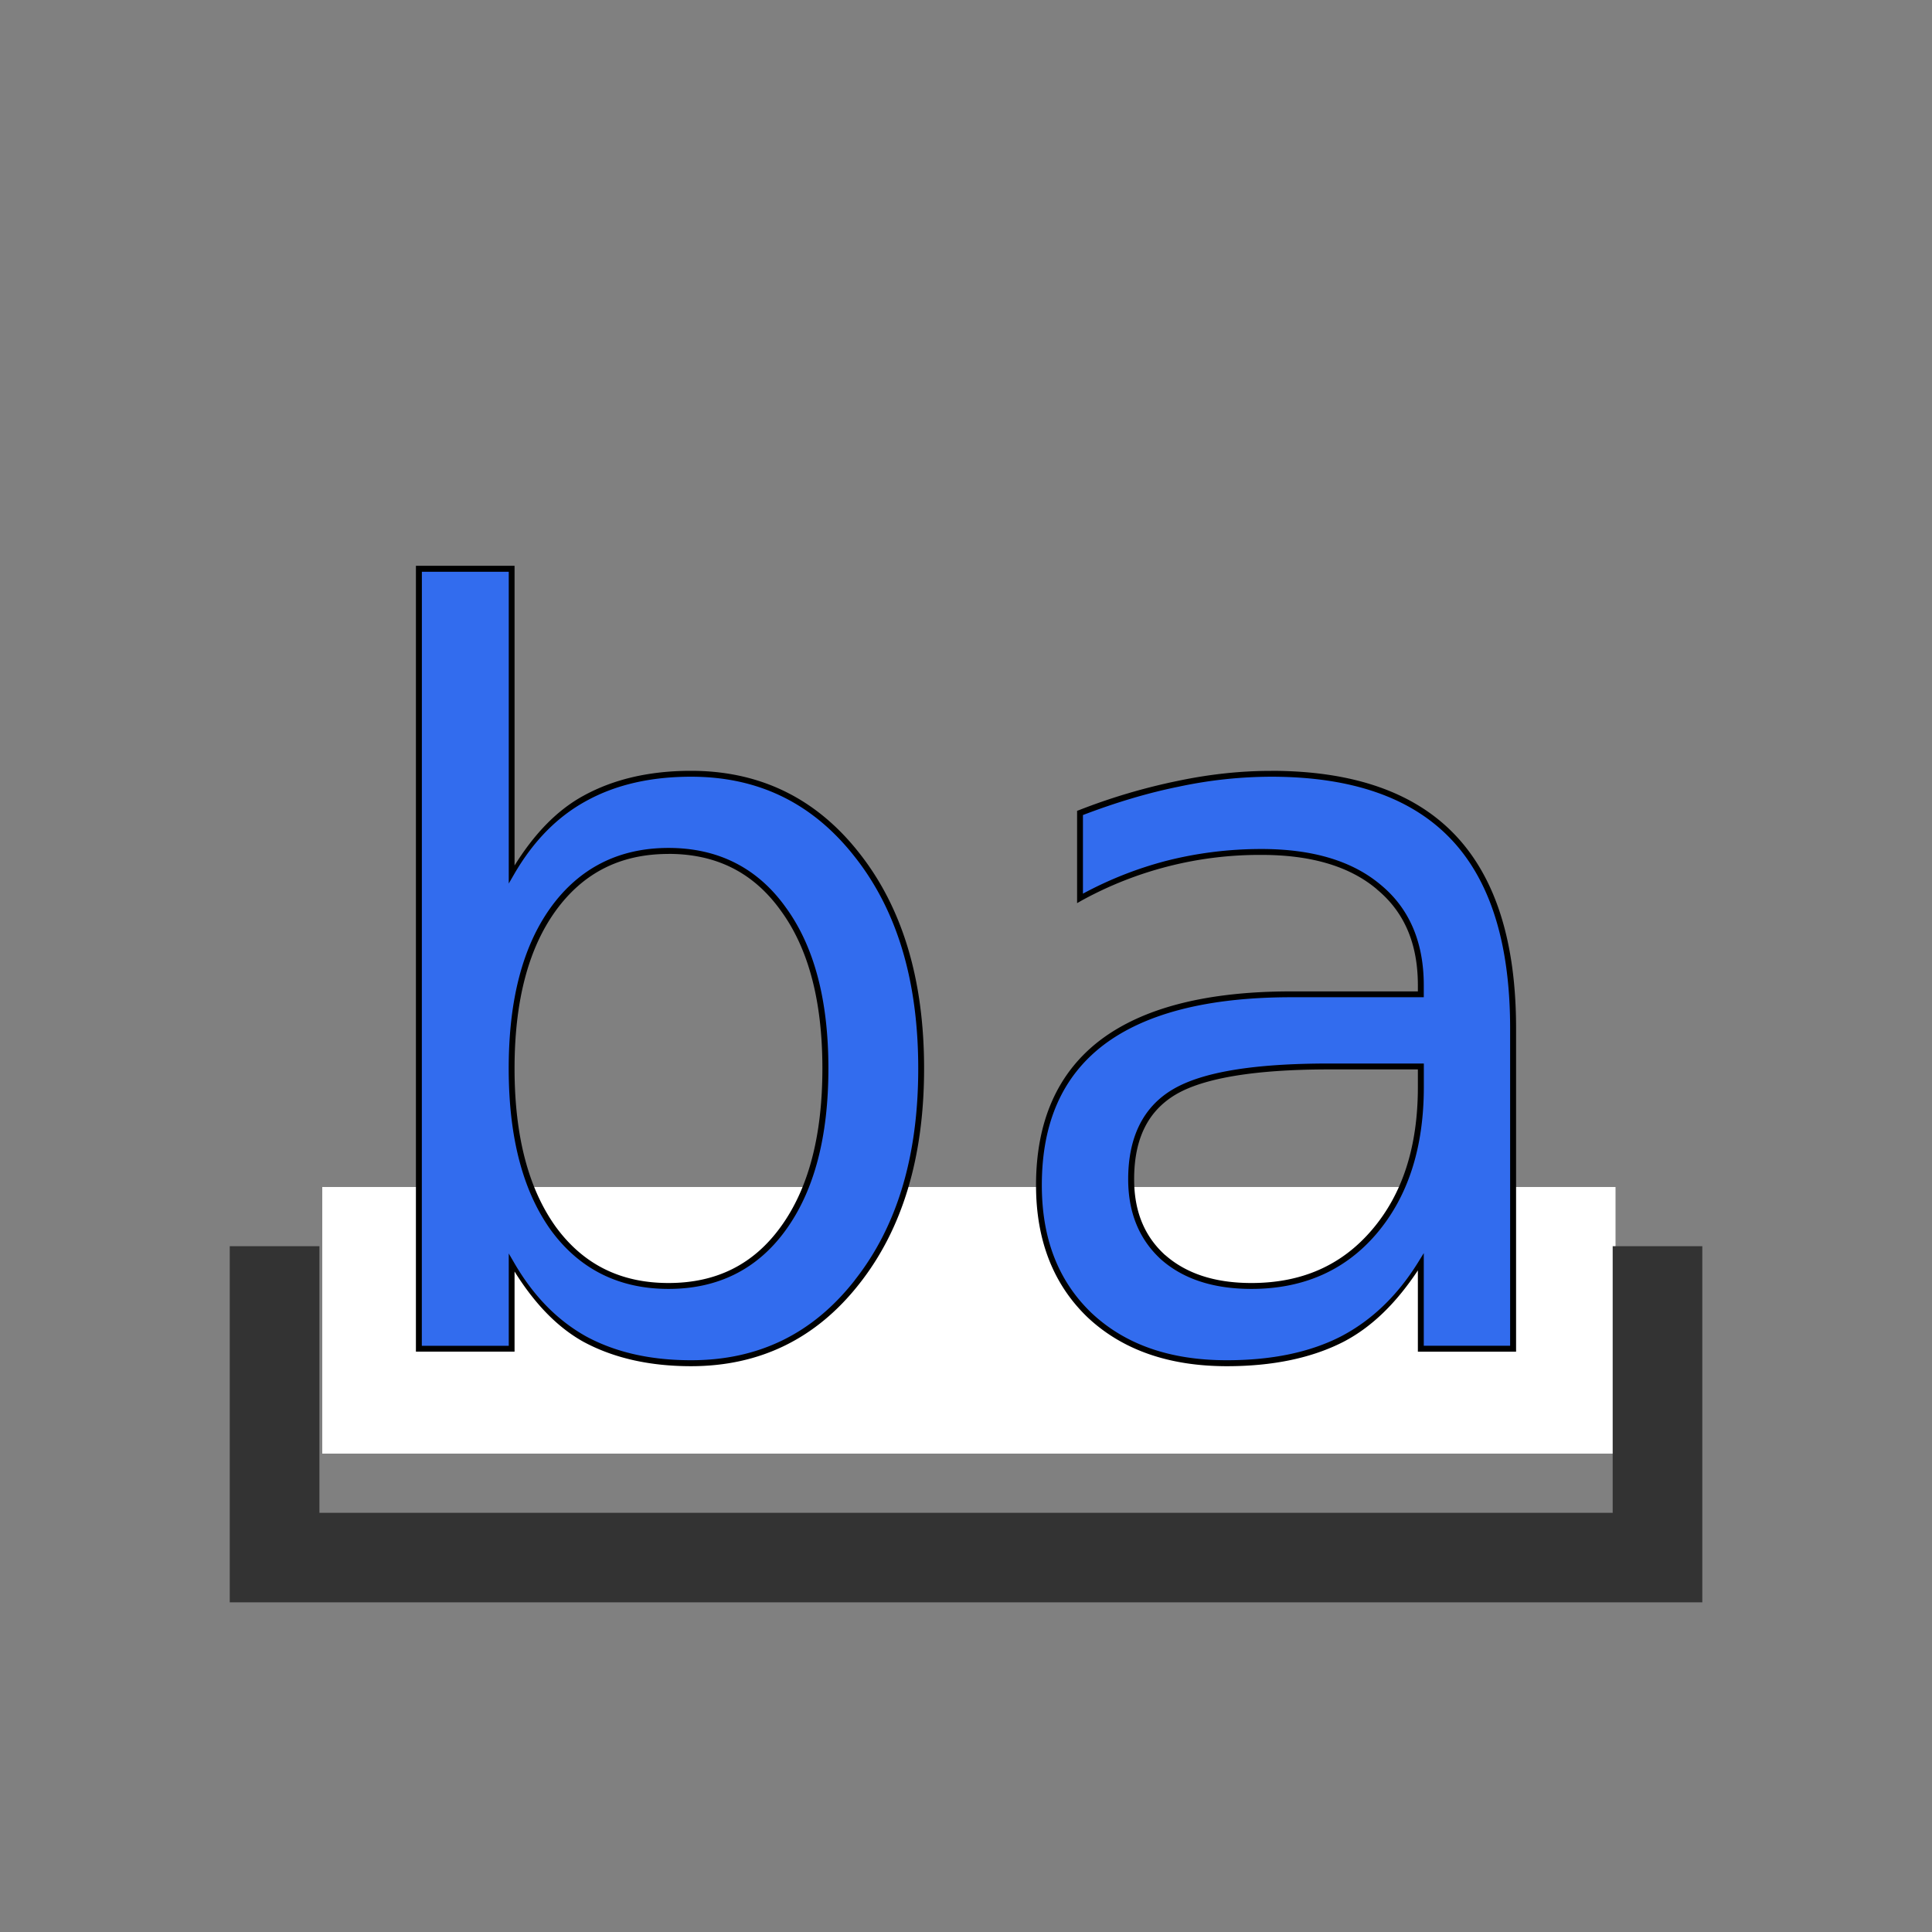 <svg xmlns="http://www.w3.org/2000/svg" id="icons" width="32.623" height="32.623" version="1.1" viewBox="0 0 36 36"><rect x="0" y="0" width="36" height="36" fill="#808080" stroke="none"/><defs id="defs6"><linearGradient id="linear-gradient" x1="32" x2="32" y1="62" y2="2" gradientUnits="userSpaceOnUse"><stop id="stop1" offset="0" stop-color="#3871e9"/><stop id="stop2" offset="1" stop-color="#61c5f6"/></linearGradient><linearGradient id="linear-gradient-2" x1="32" x2="32" y1="62" y2="2" gradientUnits="userSpaceOnUse"><stop id="stop3" offset="0"/><stop id="stop4" offset=".36" stop-opacity="0"/></linearGradient><linearGradient id="linear-gradient-3" x1="32" x2="32" y1="48" y2="16" gradientTransform="translate(-13.971 -13.972)" gradientUnits="userSpaceOnUse"><stop id="stop5" offset="0" stop-color="#e2eff6" style="stop-color:#fff;stop-opacity:1"/><stop id="stop6" offset="1" stop-color="#fff"/></linearGradient><style id="style1">.cls-1{opacity:.08}.cls-2{fill:url(#linear-gradient)}.cls-3{opacity:.16}.cls-4{fill:url(#linear-gradient-2)}</style></defs><path id="path15" d="M6.005 22.118v4.968h24.098v-4.968z" style="fill:#fff"/><path id="path14" d="M4.281 23.221v6.636H31.72v-6.636h-1.67v4.968H5.952v-4.968z" style="fill:#333"/><g id="text15"><path id="path16" d="M15.38 19.91q0-1.896-.784-2.97-.775-1.083-2.14-1.083-1.363 0-2.147 1.083-.775 1.074-.775 2.97 0 1.896.775 2.98.784 1.073 2.148 1.073t2.139-1.074q.784-1.083.784-2.979zm-5.846-3.652q.541-.934 1.363-1.382.831-.458 1.98-.458 1.905 0 3.092 1.513 1.195 1.513 1.195 3.979t-1.195 3.979q-1.187 1.513-3.092 1.513-1.149 0-1.98-.449-.822-.457-1.363-1.391v1.569H7.806V10.598h1.728zm15.233 3.615q-2.083 0-2.886.476-.804.476-.804 1.625 0 .915.598 1.457.607.532 1.644.532 1.429 0 2.288-1.008.869-1.018.869-2.7v-.382zm3.427-.71v5.968h-1.718v-1.588q-.589.953-1.467 1.41-.878.449-2.148.449-1.606 0-2.559-.897-.943-.906-.943-2.419 0-1.765 1.177-2.662 1.186-.896 3.53-.896h2.41v-.168q0-1.187-.785-1.831-.775-.654-2.185-.654-.897 0-1.747.215-.85.215-1.634.644v-1.587q.943-.365 1.83-.542.888-.187 1.728-.187 2.27 0 3.39 1.177 1.121 1.177 1.121 3.568z" style="color:#000;-inkscape-font-specification:&quot;DejaVu Sans&quot;;fill:#326cee;-inkscape-stroke:none"/><path id="path17" d="M7.75 10.543v14.643h1.838v-1.493c.351.562.767 1.021 1.283 1.309.564.304 1.233.455 2.006.455 1.285 0 2.335-.515 3.135-1.535.805-1.02 1.207-2.36 1.207-4.012 0-1.653-.401-2.993-1.207-4.014-.8-1.02-1.85-1.533-3.135-1.533-.773 0-1.442.155-2.006.465-.516.282-.932.737-1.283 1.299v-5.584zm.111.111H9.48v5.809l.103-.178c.357-.615.804-1.068 1.342-1.361.545-.3 1.194-.451 1.953-.451 1.256 0 2.267.494 3.049 1.492.788.997 1.183 2.31 1.183 3.945 0 1.635-.395 2.946-1.183 3.944v.002c-.782.997-1.793 1.49-3.049 1.49-.759 0-1.408-.148-1.953-.442-.539-.3-.985-.755-1.342-1.37l-.103-.177v1.72H7.86Zm15.823 3.71c-.565 0-1.146.062-1.74.187a11.24 11.24 0 0 0-1.839.545l-.035.013v1.72l.08-.046a6.883 6.883 0 0 1 3.356-.853c.932 0 1.646.215 2.15.64v.002c.51.42.764 1.009.764 1.787v.114h-2.354c-1.57 0-2.76.3-3.564.908-.798.608-1.197 1.516-1.197 2.705 0 1.02.319 1.844.959 2.459.646.608 1.516.912 2.597.912.854 0 1.58-.151 2.174-.455.553-.288 1.003-.754 1.385-1.33v1.514h1.83v-6.024c0-1.602-.377-2.807-1.137-3.605s-1.907-1.194-3.43-1.194zm0 .109c1.503 0 2.615.389 3.35 1.16.734.77 1.105 1.944 1.105 3.53v5.913H26.53V23.35l-.101.164c-.388.628-.87 1.09-1.446 1.39-.575.294-1.282.442-2.123.442-1.06 0-1.897-.294-2.521-.881-.618-.593-.926-1.382-.926-2.38 0-1.164.384-2.03 1.154-2.616.777-.587 1.943-.887 3.498-.887h2.465v-.223c0-.803-.269-1.433-.804-1.873-.53-.446-1.272-.666-2.221-.666-.602 0-1.189.073-1.76.217a6.98 6.98 0 0 0-1.566.615v-1.465c.613-.234 1.21-.413 1.787-.529a8.325 8.325 0 0 1 1.717-.185zM12.457 15.8c-.924 0-1.661.373-2.193 1.107-.526.729-.785 1.73-.785 3.002 0 1.272.259 2.277.785 3.012.532.728 1.27 1.096 2.193 1.096.924 0 1.658-.368 2.184-1.096.532-.735.795-1.74.795-3.012 0-1.271-.263-2.273-.795-3.002-.526-.735-1.26-1.107-2.184-1.107zm0 .111c.894 0 1.586.35 2.094 1.06.514.704.773 1.682.773 2.938 0 1.257-.26 2.238-.773 2.947-.508.704-1.2 1.051-2.094 1.051-.895 0-1.59-.347-2.103-1.05-.508-.71-.766-1.691-.766-2.948 0-1.256.258-2.234.766-2.937.514-.71 1.209-1.06 2.103-1.06zm12.309 3.906c-1.393 0-2.361.155-2.914.483-.553.327-.83.895-.83 1.674 0 .622.207 1.126.617 1.498.416.365.979.545 1.68.545.965 0 1.747-.344 2.33-1.028.588-.69.882-1.604.882-2.734v-.438zm0 .11h1.654v.328c0 1.111-.286 1.995-.856 2.662-.563.66-1.306.99-2.246.99-.68 0-1.212-.175-1.605-.52h-.002c-.386-.35-.578-.816-.578-1.413 0-.753.256-1.27.775-1.579.518-.306 1.473-.468 2.858-.468z" style="color:#000;-inkscape-font-specification:&quot;DejaVu Sans&quot;;fill:#000;-inkscape-stroke:none"/></g></svg>
